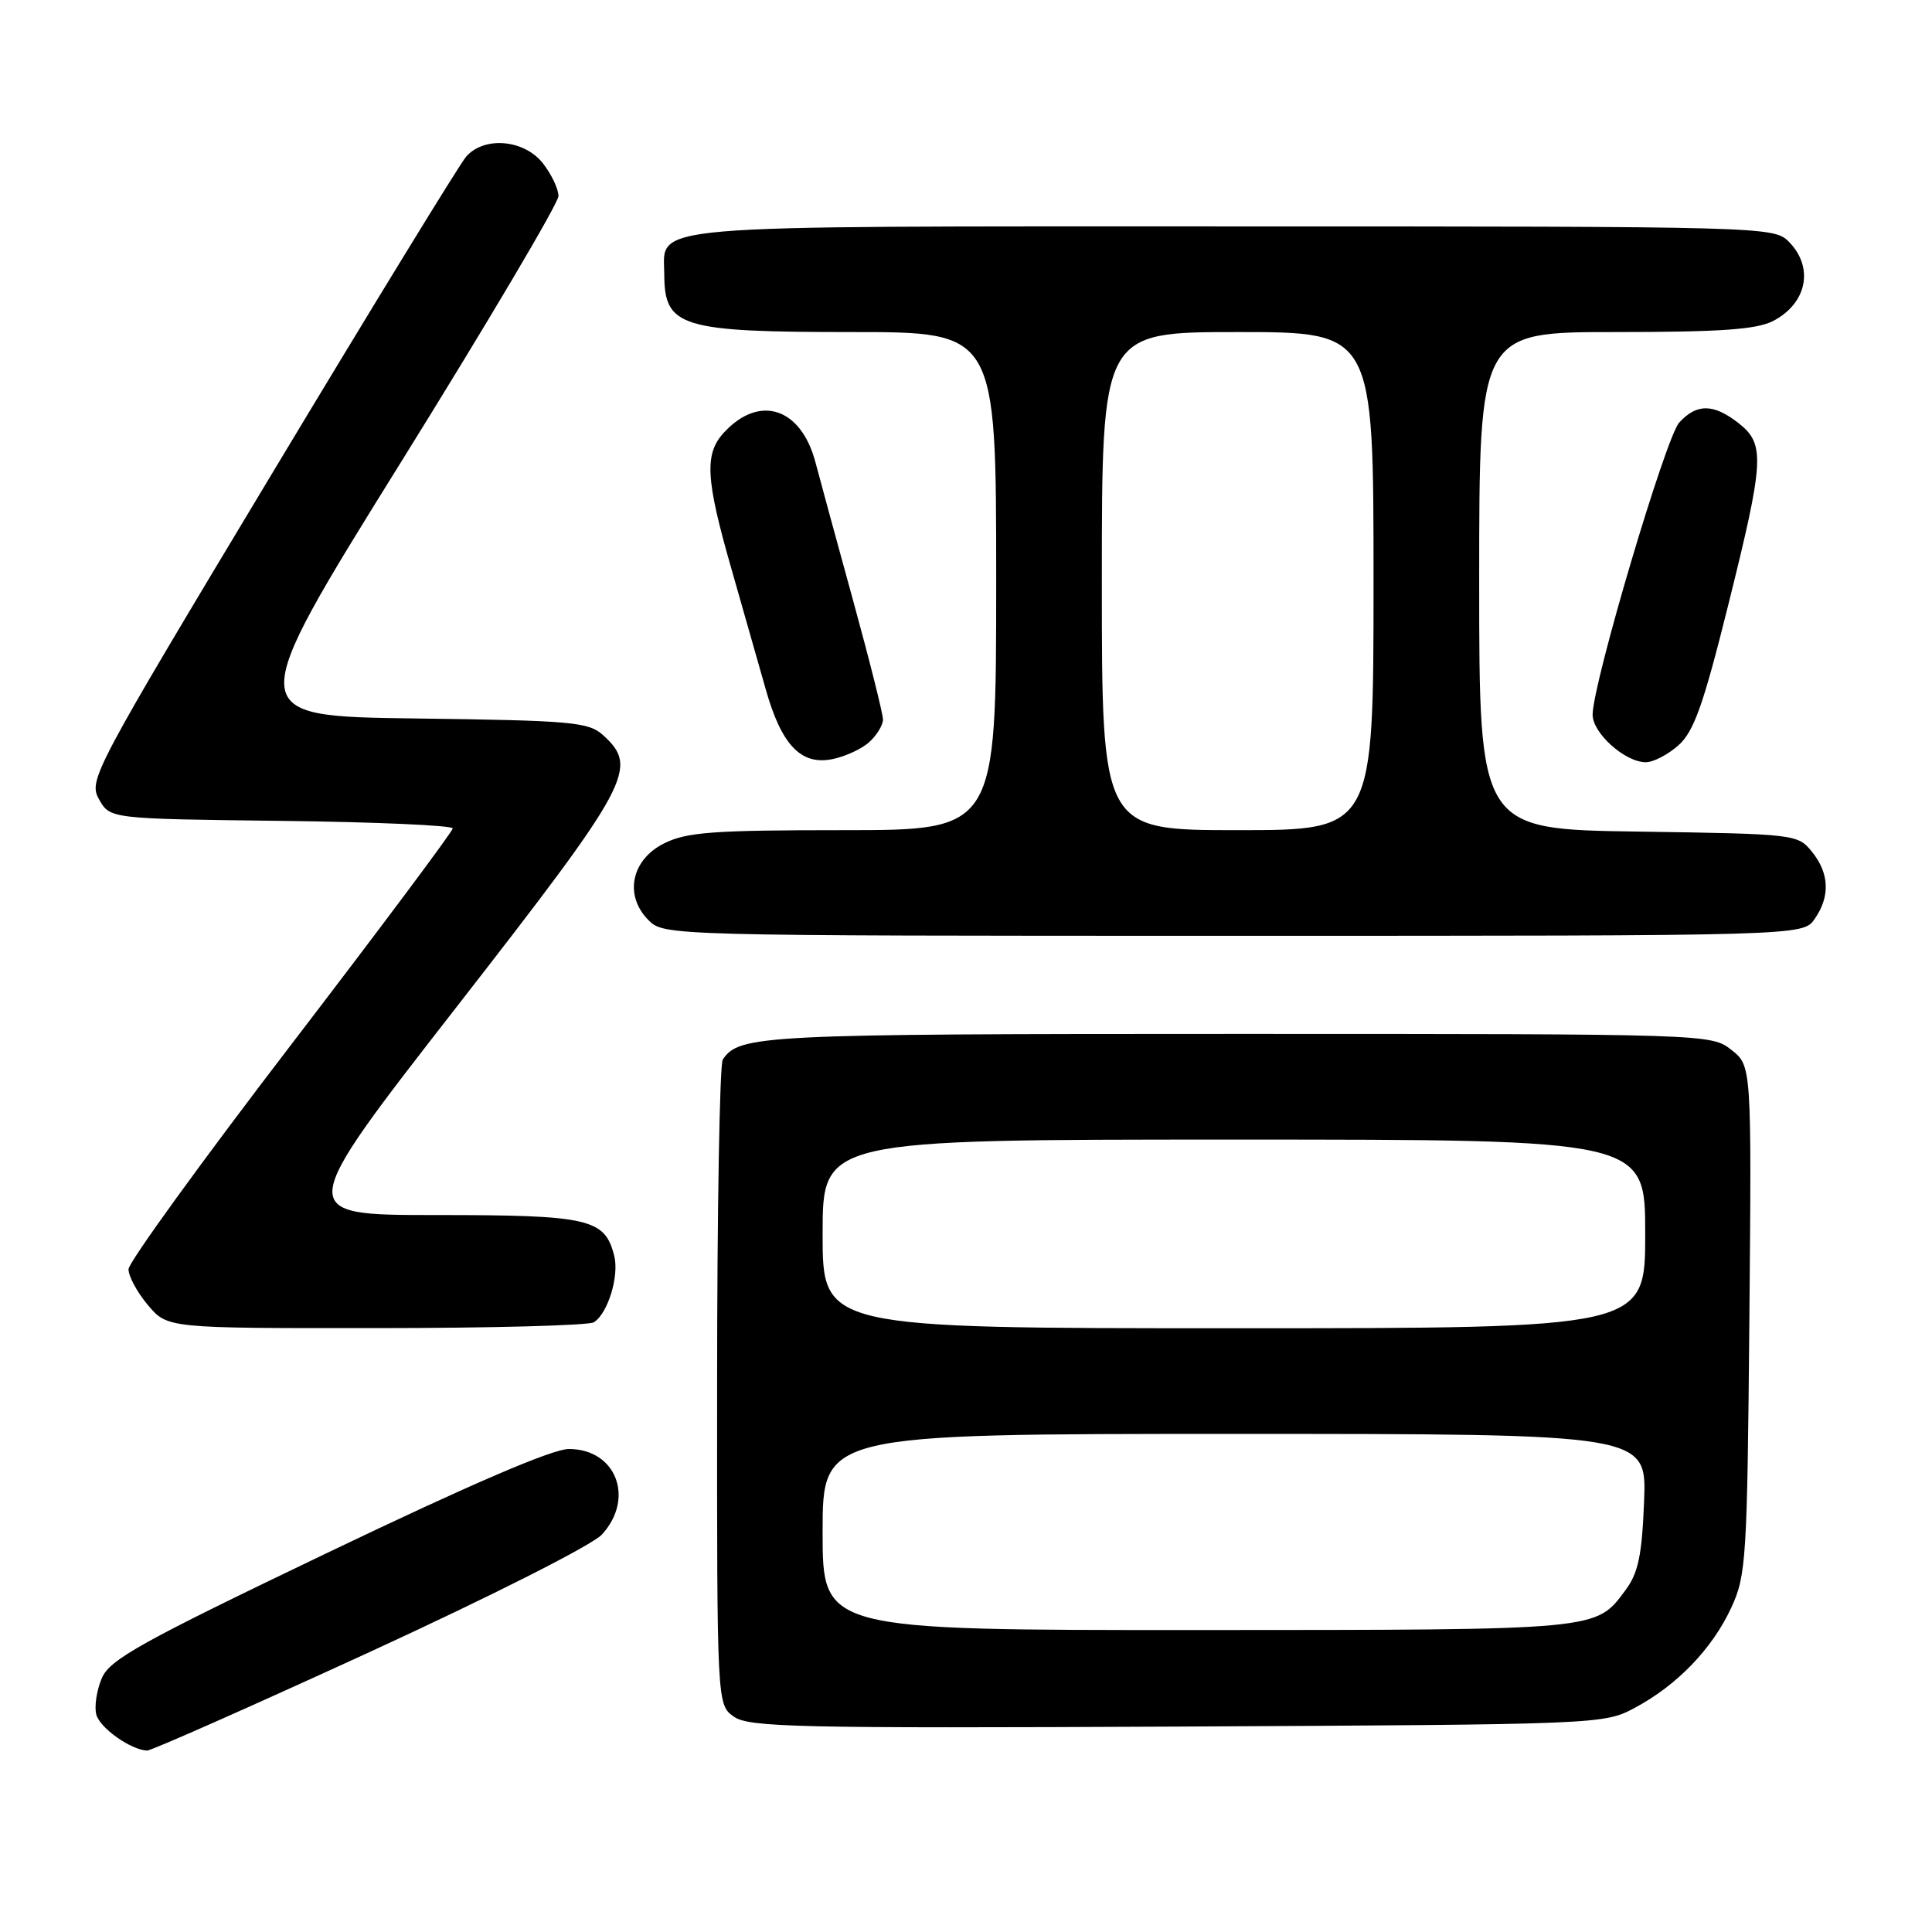 <?xml version="1.0" encoding="UTF-8" standalone="no"?>
<!DOCTYPE svg PUBLIC "-//W3C//DTD SVG 1.1//EN" "http://www.w3.org/Graphics/SVG/1.1/DTD/svg11.dtd" >
<svg xmlns="http://www.w3.org/2000/svg" xmlns:xlink="http://www.w3.org/1999/xlink" version="1.1" viewBox="0 0 256 256">
 <g >
 <path fill="currentColor"
d=" M 48.99 218.90 C 65.21 211.44 78.47 204.73 79.75 203.34 C 84.16 198.54 81.64 192.00 75.38 192.00 C 73.19 192.00 62.40 196.64 43.39 205.75 C 18.58 217.64 14.53 219.89 13.48 222.39 C 12.81 223.98 12.48 226.13 12.76 227.18 C 13.22 228.96 17.32 231.87 19.49 231.96 C 20.03 231.98 33.30 226.10 48.99 218.90 Z  M 216.63 226.29 C 222.23 223.30 226.90 218.45 229.41 213.01 C 231.38 208.77 231.52 206.52 231.80 174.86 C 232.10 141.22 232.10 141.22 229.41 139.11 C 226.75 137.01 226.32 137.00 163.80 137.00 C 100.80 137.00 97.94 137.14 95.77 140.40 C 95.36 141.00 95.02 160.49 95.02 183.69 C 95.00 225.89 95.00 225.89 97.25 227.47 C 99.25 228.88 105.78 229.02 156.00 228.78 C 212.13 228.50 212.53 228.49 216.63 226.29 Z  M 78.69 175.21 C 80.55 174.03 82.06 169.10 81.39 166.41 C 80.15 161.47 78.08 161.00 57.79 161.00 C 39.03 161.00 39.03 161.00 60.52 133.40 C 83.62 103.71 84.68 101.74 79.90 97.40 C 77.98 95.67 75.77 95.47 55.00 95.20 C 32.20 94.90 32.20 94.90 53.10 61.29 C 64.60 42.80 74.00 26.91 74.00 25.98 C 74.00 25.04 73.07 23.08 71.93 21.63 C 69.45 18.48 64.17 18.02 61.77 20.75 C 60.93 21.71 49.31 40.68 35.95 62.91 C 12.32 102.22 11.70 103.38 13.12 105.91 C 14.58 108.50 14.58 108.50 37.29 108.77 C 49.78 108.92 59.99 109.37 59.99 109.77 C 59.98 110.17 50.32 123.10 38.52 138.50 C 26.72 153.90 17.05 167.25 17.03 168.17 C 17.01 169.09 18.17 171.23 19.59 172.92 C 22.18 176.00 22.18 176.00 49.84 175.98 C 65.05 175.98 78.03 175.63 78.69 175.21 Z  M 240.44 121.78 C 242.53 118.80 242.41 115.72 240.09 112.86 C 238.21 110.53 237.88 110.50 217.09 110.19 C 196.00 109.89 196.00 109.89 196.00 76.94 C 196.00 44.00 196.00 44.00 214.05 44.00 C 227.94 44.00 232.75 43.66 234.93 42.54 C 239.46 40.20 240.40 35.40 237.00 32.00 C 235.04 30.04 233.67 30.00 163.33 30.00 C 83.91 30.00 87.98 29.65 88.02 36.40 C 88.05 43.34 90.21 44.00 112.93 44.00 C 132.00 44.00 132.00 44.00 132.00 77.00 C 132.00 110.00 132.00 110.00 111.75 110.00 C 94.47 110.00 90.99 110.26 88.00 111.75 C 83.63 113.93 82.67 118.67 85.94 121.94 C 87.98 123.98 88.61 124.00 163.44 124.00 C 238.89 124.00 238.89 124.00 240.44 121.78 Z  M 115.18 98.33 C 116.18 97.43 117.00 96.08 117.00 95.34 C 117.00 94.60 115.24 87.58 113.09 79.75 C 110.93 71.91 108.67 63.59 108.05 61.25 C 106.14 54.03 100.66 52.23 95.97 57.27 C 93.31 60.11 93.48 63.40 96.91 75.35 C 98.50 80.93 100.55 88.11 101.45 91.29 C 103.54 98.71 106.12 101.43 110.29 100.59 C 111.98 100.25 114.19 99.24 115.18 98.33 Z  M 222.41 98.75 C 224.45 96.93 225.70 93.41 228.97 80.29 C 233.79 60.93 233.91 58.86 230.37 56.07 C 227.05 53.47 224.81 53.45 222.50 56.00 C 220.71 57.98 211.08 90.44 211.03 94.68 C 211.00 97.12 215.32 101.00 218.08 101.00 C 219.07 101.00 221.02 99.99 222.41 98.75 Z  M 109.00 203.00 C 109.00 190.00 109.00 190.00 163.60 190.00 C 218.20 190.00 218.20 190.00 217.85 198.93 C 217.57 206.07 217.08 208.42 215.40 210.68 C 211.42 216.05 212.24 215.97 158.75 215.99 C 109.00 216.00 109.00 216.00 109.00 203.00 Z  M 109.00 163.50 C 109.00 151.00 109.00 151.00 163.50 151.00 C 218.00 151.00 218.00 151.00 218.00 163.50 C 218.00 176.00 218.00 176.00 163.50 176.00 C 109.00 176.00 109.00 176.00 109.00 163.50 Z  M 146.00 77.00 C 146.00 44.00 146.00 44.00 164.00 44.00 C 182.00 44.00 182.00 44.00 182.00 77.00 C 182.00 110.00 182.00 110.00 164.00 110.00 C 146.00 110.00 146.00 110.00 146.00 77.00 Z "/>
</g>
</svg>